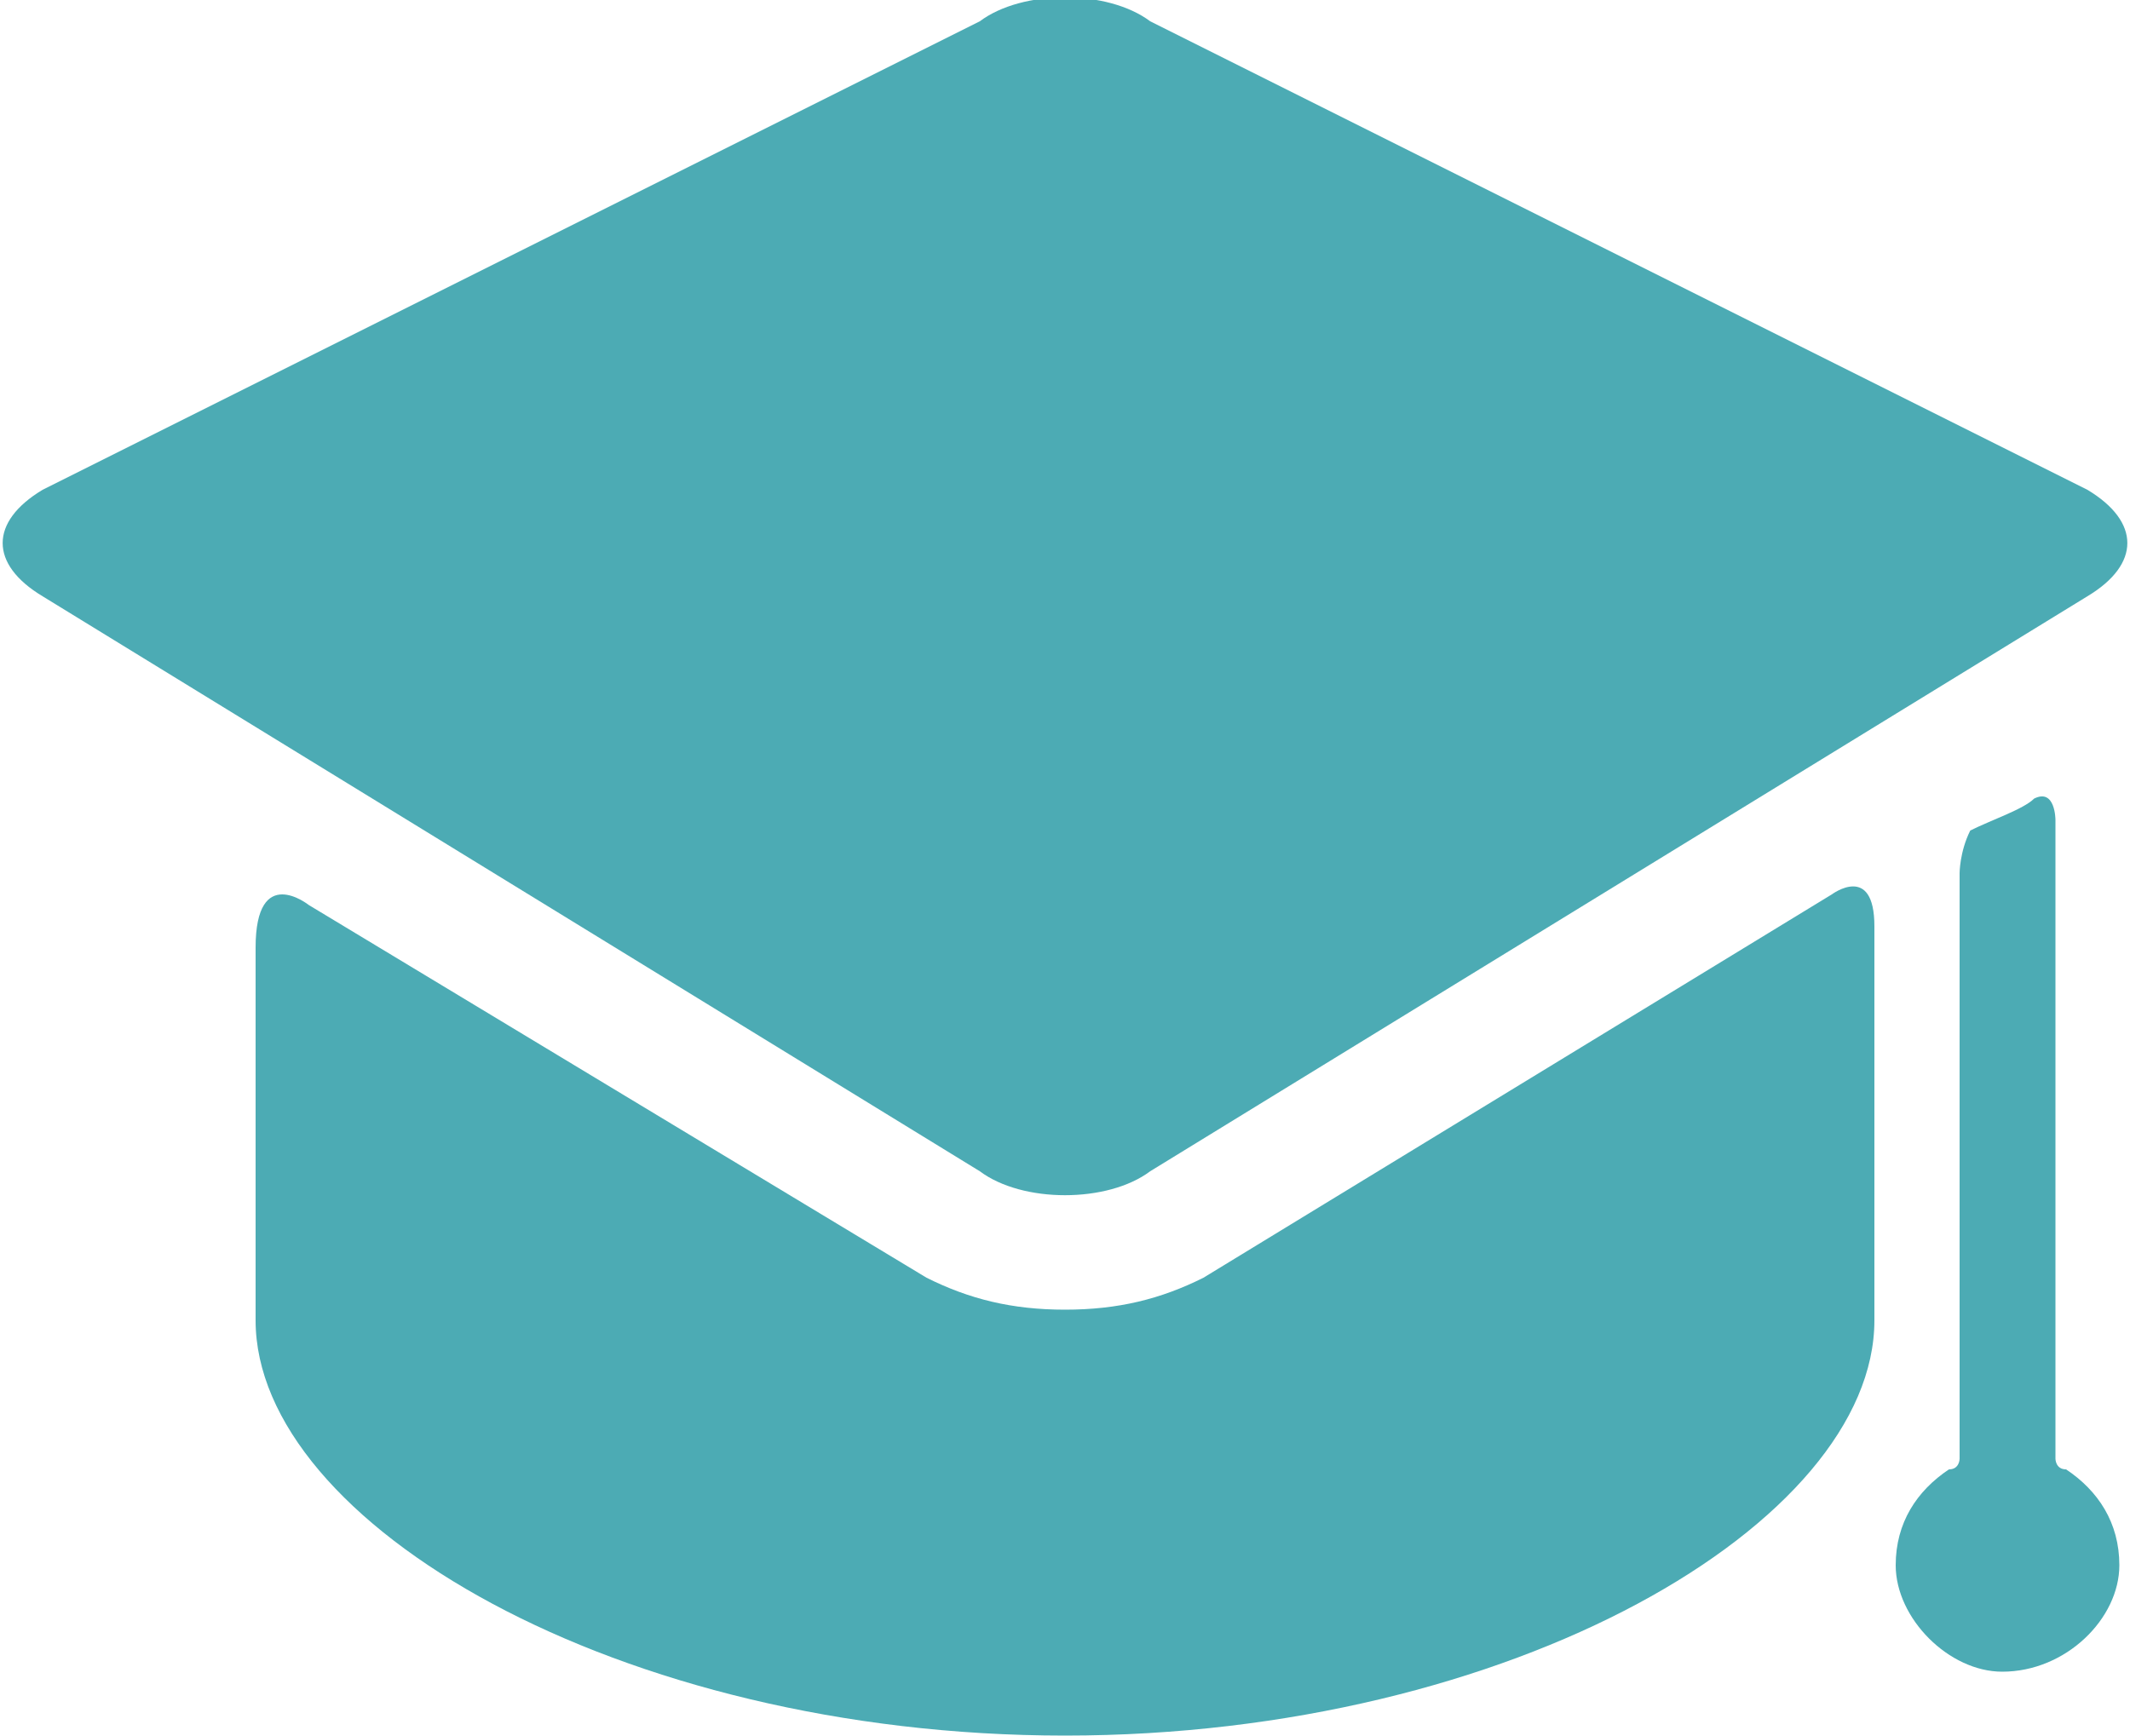 <?xml version="1.0" encoding="UTF-8"?>
<!DOCTYPE svg PUBLIC "-//W3C//DTD SVG 1.1//EN" "http://www.w3.org/Graphics/SVG/1.1/DTD/svg11.dtd">
<!-- Creator: CorelDRAW X7 -->
<svg xmlns="http://www.w3.org/2000/svg" xml:space="preserve" width="200px" height="163px" version="1.1" style="shape-rendering:geometricPrecision; text-rendering:geometricPrecision; image-rendering:optimizeQuality; fill-rule:evenodd; clip-rule:evenodd"
viewBox="0 0 200 163"
 xmlns:xlink="http://www.w3.org/1999/xlink">
 <defs>
  <style type="text/css">
   <![CDATA[
    .fil0 {fill:#4CABB4}
   ]]>
  </style>
 </defs>
 <g id="Слой_x0020_1">
  <g id="_981277760">
   <path class="fil0" d="M113 120c-4,2 -8,3 -13,3 -5,0 -9,-1 -13,-3l-58 -35c0,0 -5,-4 -5,4l0 35c0,19 34,39 76,39 42,0 76,-20 76,-39l0 -37c0,-6 -4,-3 -4,-3l-59 36zm0 0z"/>
   <g>
    <path class="fil0" d="M196 56c5,-3 5,-7 0,-10l-88 -44c-4,-3 -12,-3 -16,0l-88 44c-5,3 -5,7 0,10l88 54c4,3 12,3 16,0l88 -54zm0 0l0 0 0 0z"/>
   </g>
   <path class="fil0" d="M193 137l0 -60c0,0 0,-3 -2,-2 -1,1 -4,2 -6,3 -1,2 -1,4 -1,4l0 55c0,0 0,1 -1,1 -3,2 -5,5 -5,9 0,5 5,10 10,10 6,0 11,-5 11,-10 0,-4 -2,-7 -5,-9 -1,0 -1,-1 -1,-1l0 0zm0 0z"/>
  </g>
 </g>
</svg>
